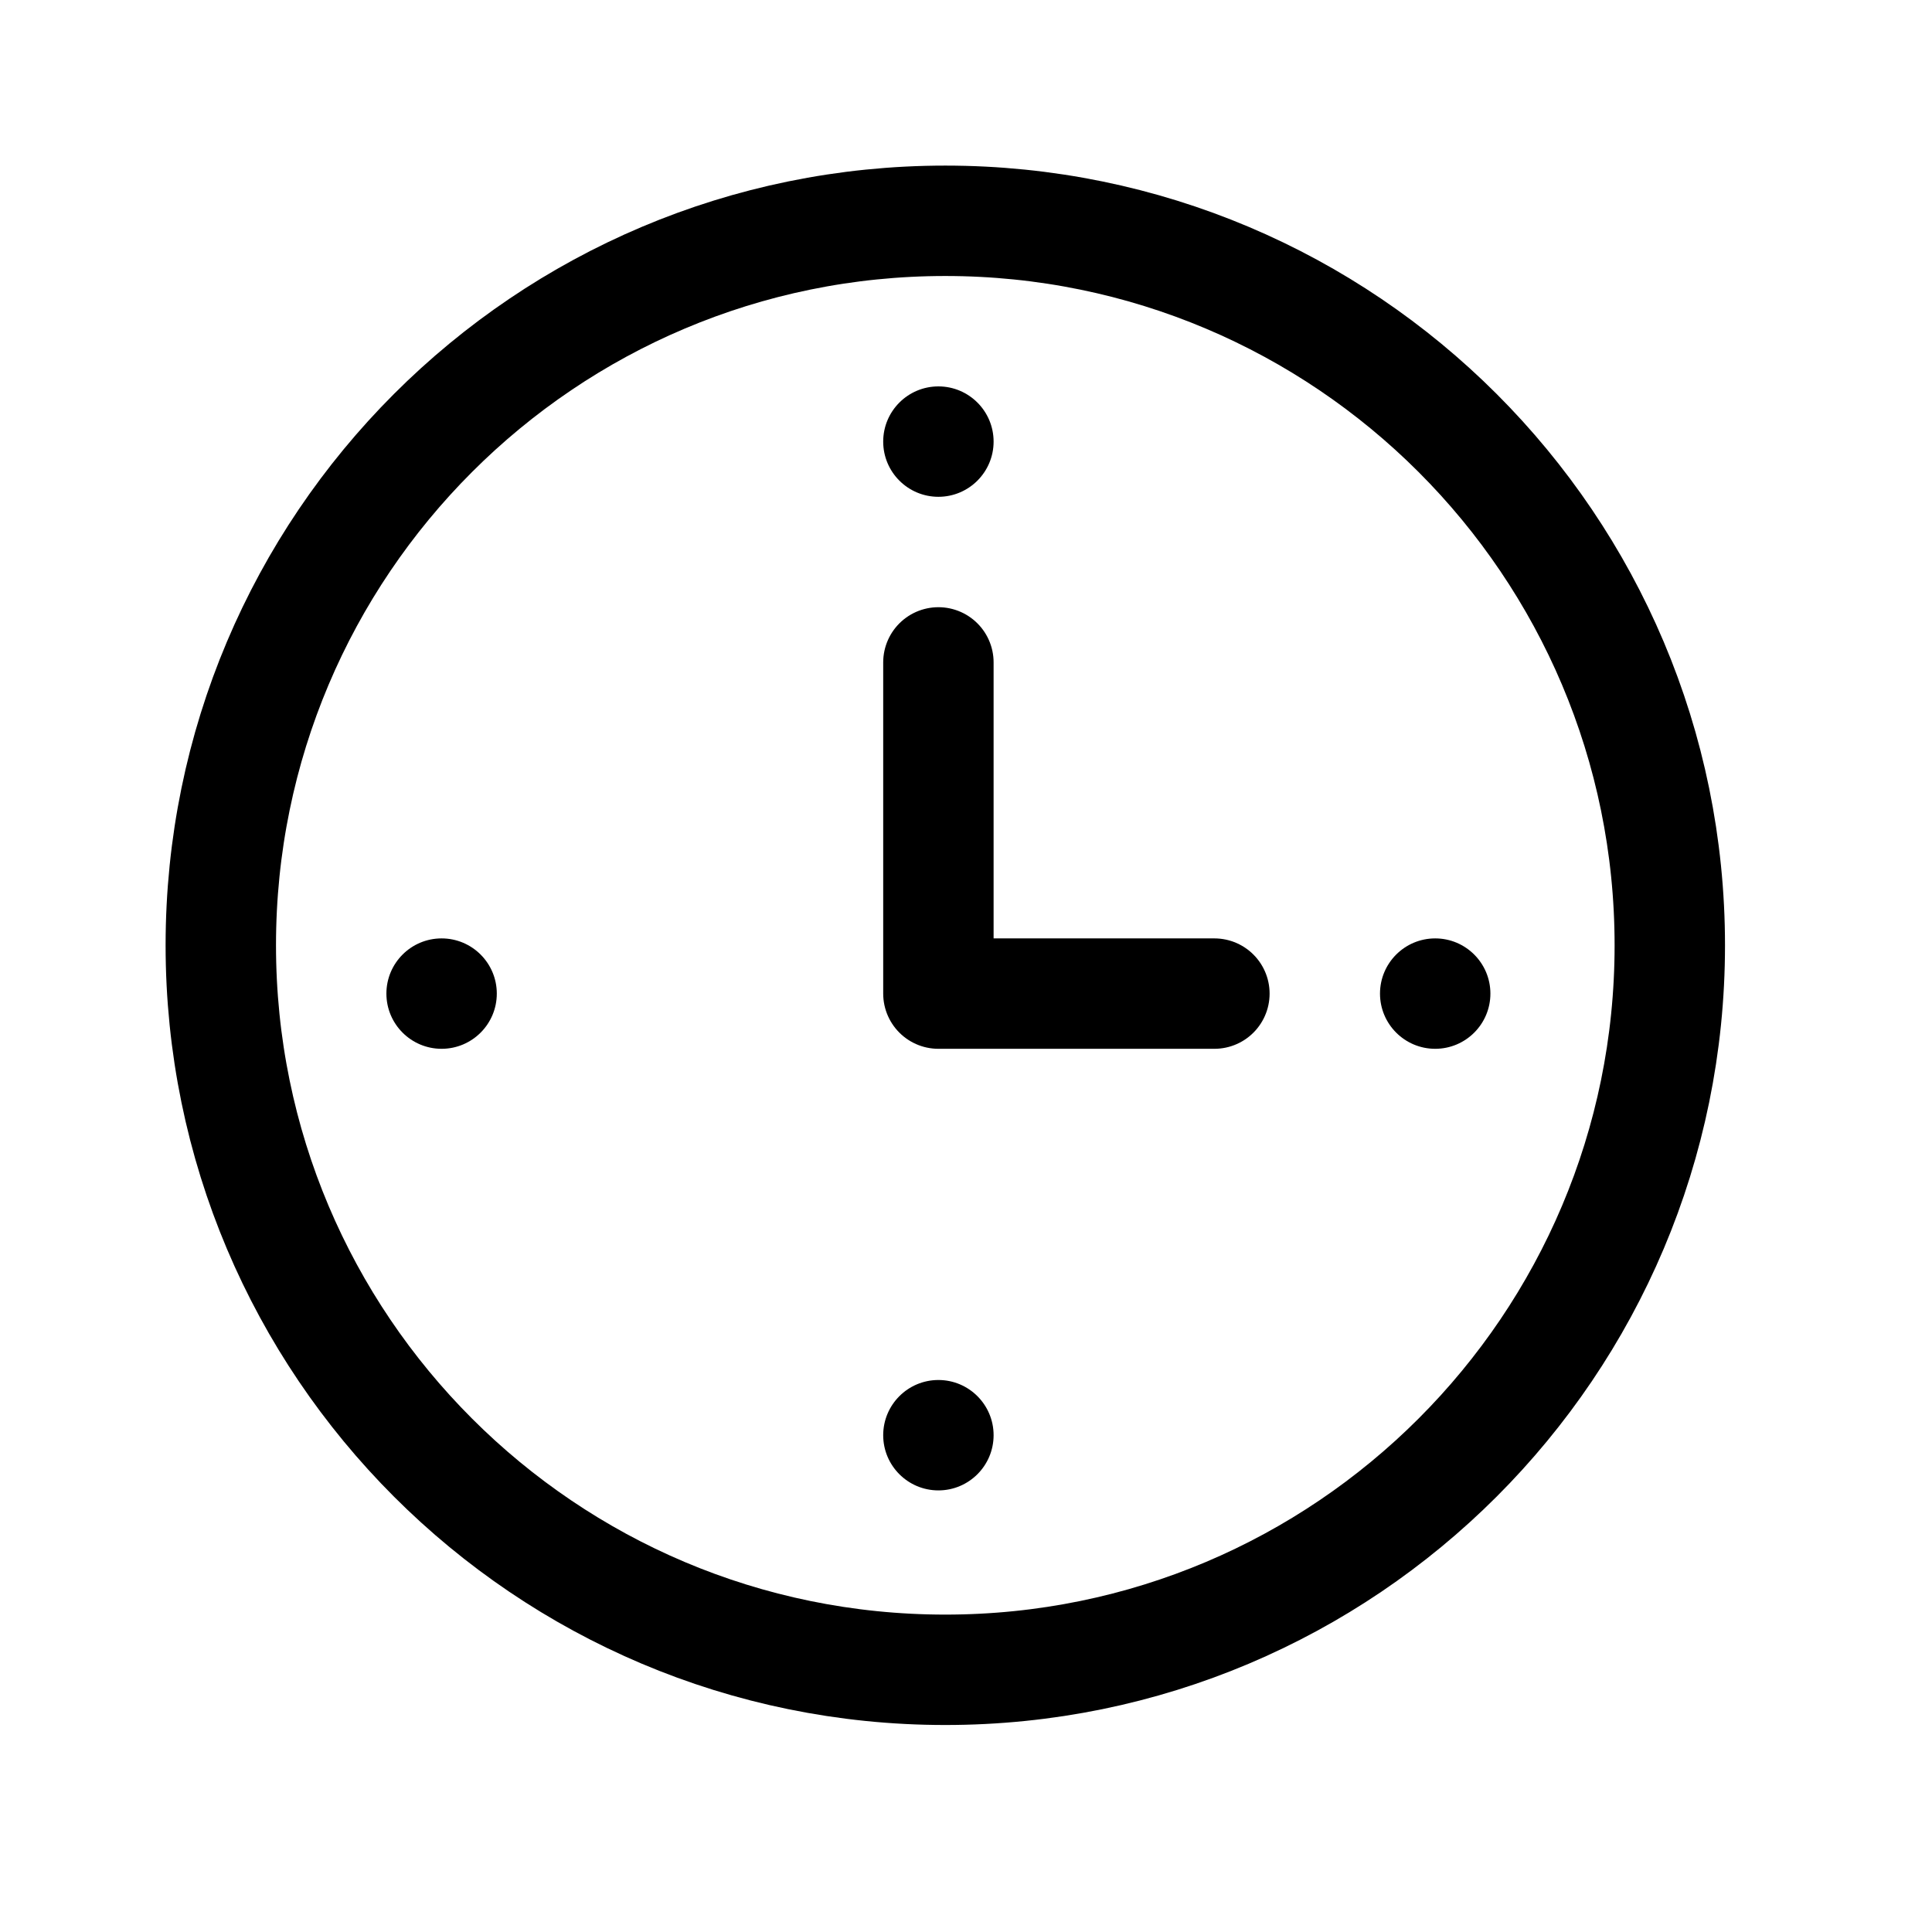 <svg viewBox="0 0 35 35" fill="none" xmlns="http://www.w3.org/2000/svg">
<path d="M17 12V18H22M30.25 17.125C30.25 24.374 24.374 30.25 17.125 30.25C9.876 30.25 4 24.374 4 17.125C4 9.876 9.876 4 17.125 4C24.374 4 30.25 9.876 30.25 17.125Z" stroke="currentColor" stroke-width="2" stroke-linecap="round" stroke-linejoin="round"/>
<path d="M18 8C18 8.552 17.552 9 17 9C16.448 9 16 8.552 16 8C16 7.448 16.448 7 17 7C17.552 7 18 7.448 18 8Z" fill="currentColor"/>
<path d="M18 26C18 26.552 17.552 27 17 27C16.448 27 16 26.552 16 26C16 25.448 16.448 25 17 25C17.552 25 18 25.448 18 26Z" fill="currentColor"/>
<path d="M9 18C9 18.552 8.552 19 8 19C7.448 19 7 18.552 7 18C7 17.448 7.448 17 8 17C8.552 17 9 17.448 9 18Z" fill="currentColor"/>
<path d="M27 18C27 18.552 26.552 19 26 19C25.448 19 25 18.552 25 18C25 17.448 25.448 17 26 17C26.552 17 27 17.448 27 18Z" fill="currentColor"/>
</svg>
